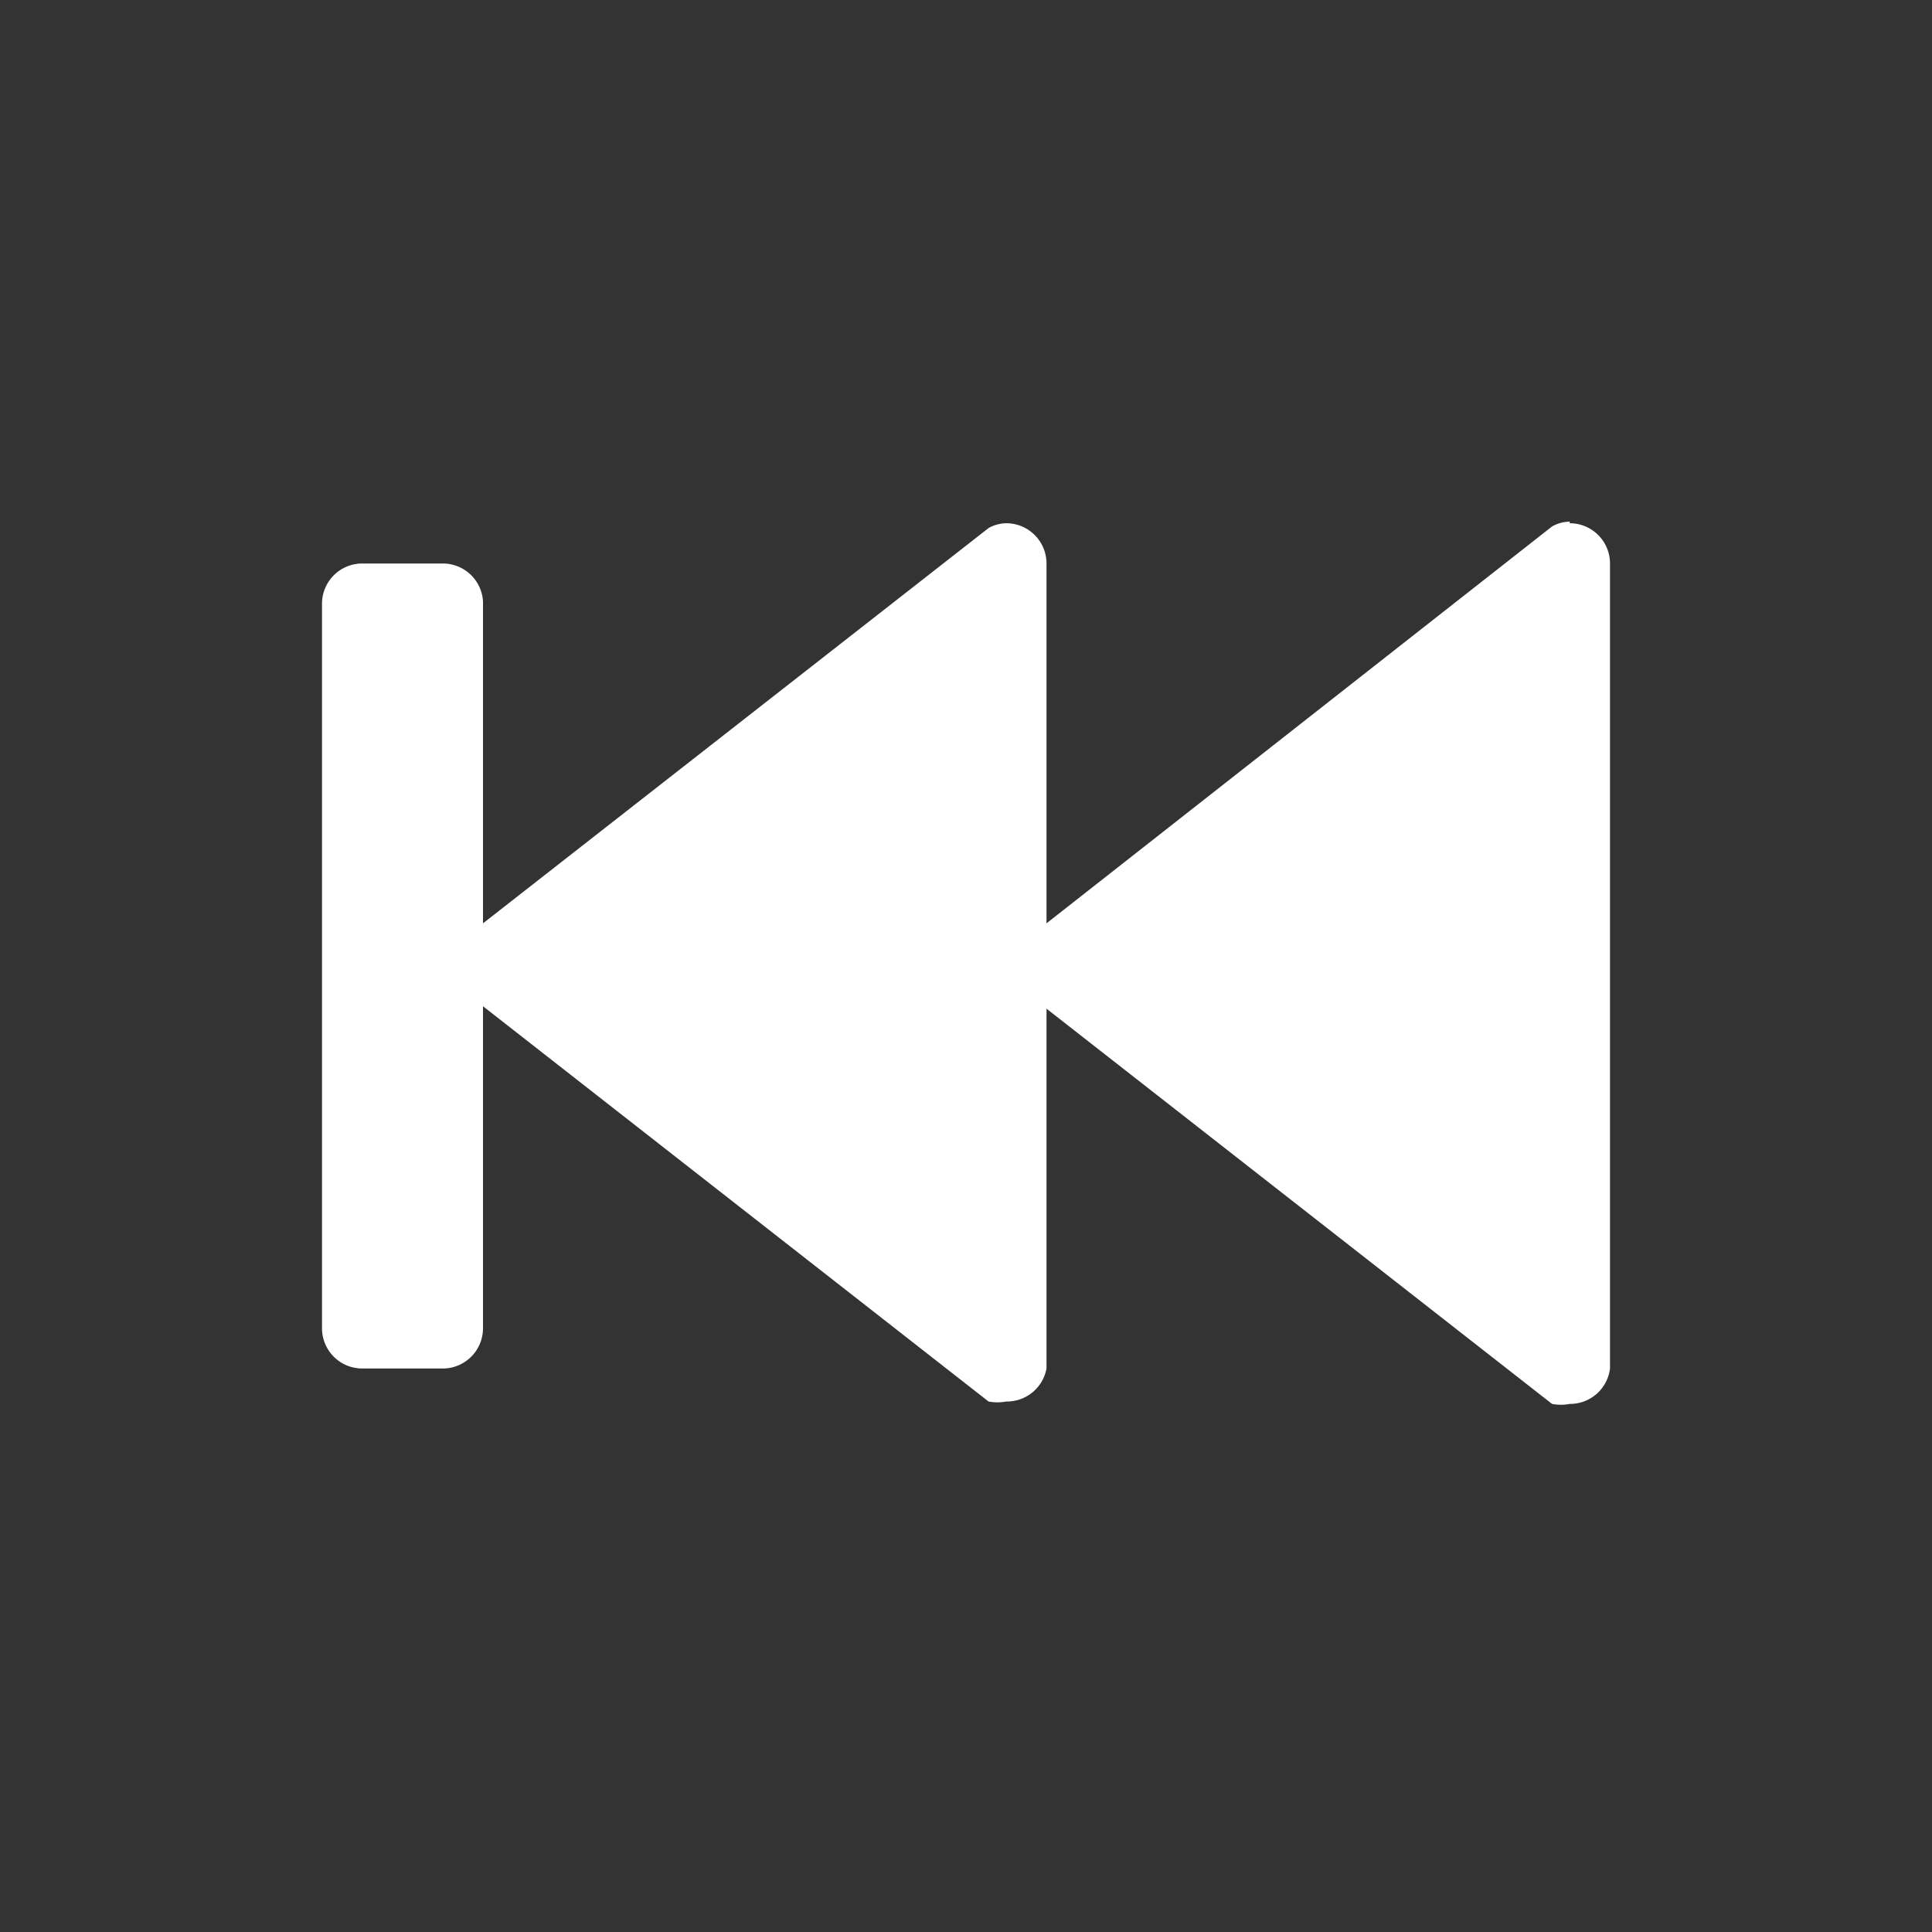 <svg xmlns="http://www.w3.org/2000/svg" viewBox="0 0 24 24"><rect x="0" y="0" width="24" height="24" fill="#333333" stroke="none"/><defs><style>.cls-1{fill:none;}.cls-2{fill:#fff;}</style></defs><g data-name="Bounding area"><polyline class="cls-1" points="24 0 24 24 0 24 0 0"/></g><path class="cls-2" d="M13.54,12l5.71-4.49v9Zm-7,0,5.71-4.49v9ZM4.75,16.25V7.75h.5v8.5Z"/><path class="cls-2" d="M18.5,9.05v5.88L14.76,12,18.5,9.05m-7,0v5.87L7.76,12,11.5,9.06m8-2.58a.46.46,0,0,0-.22.06L13,11.47V7a.5.5,0,0,0-.5-.5.46.46,0,0,0-.22.06L6,11.47v-4A.5.5,0,0,0,5.5,7h-1a.5.5,0,0,0-.5.5v9a.5.5,0,0,0,.5.5h1a.5.5,0,0,0,.5-.5v-4l6.28,4.91a.59.59,0,0,0,.22,0A.5.5,0,0,0,13,17V12.53l6.28,4.91a.59.59,0,0,0,.22,0A.5.5,0,0,0,20,17V7a.5.5,0,0,0-.5-.5Z"/></svg>